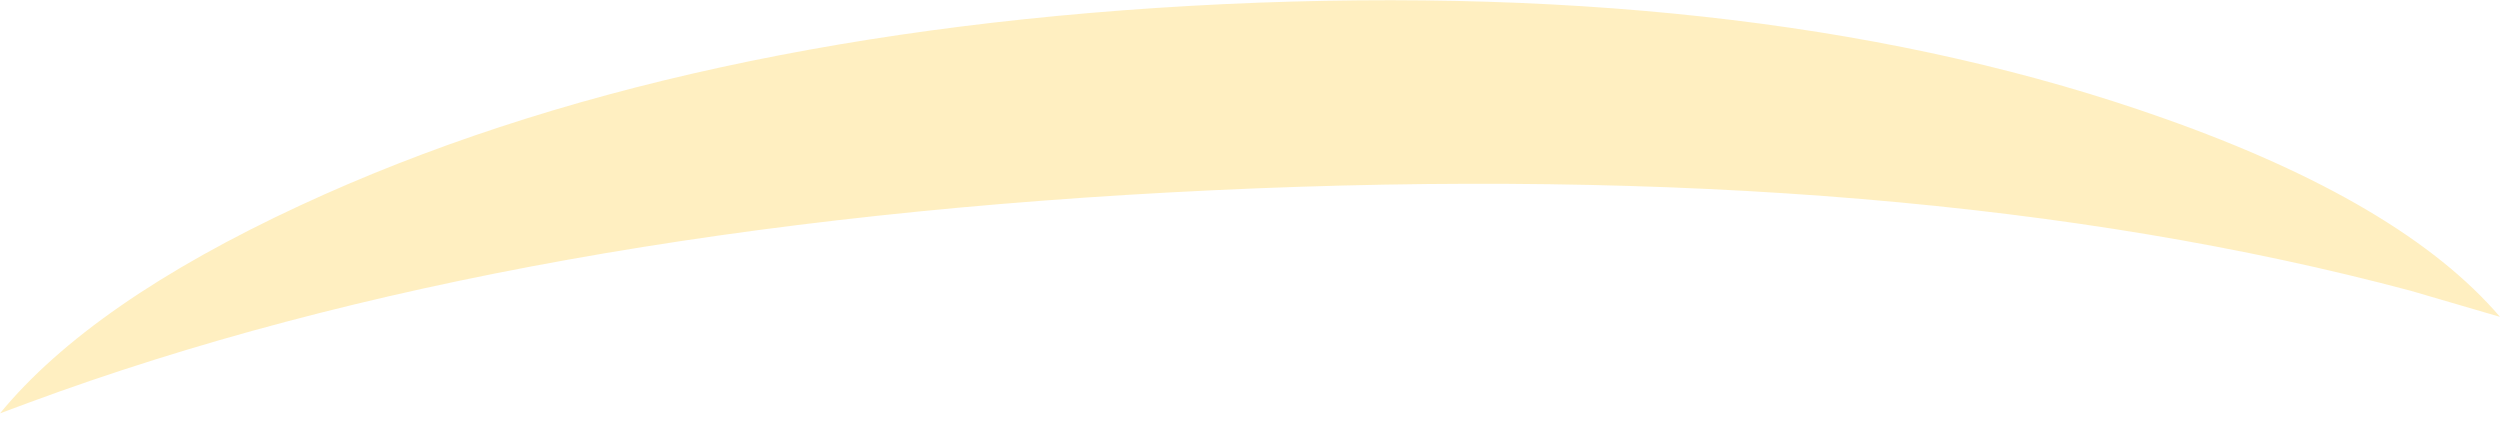 <?xml version="1.0" encoding="UTF-8" standalone="no"?>
<svg xmlns:xlink="http://www.w3.org/1999/xlink" height="31.7px" width="182.65px" xmlns="http://www.w3.org/2000/svg">
  <g transform="matrix(1.0, 0.0, 0.0, 1.0, 101.25, 56.05)">
    <path d="M-101.25 -25.85 L-99.1 -26.65 Q-63.65 -39.75 -12.65 -42.15 38.35 -44.55 74.9 -34.8 L81.4 -32.9 Q74.25 -41.25 56.85 -47.4 28.1 -57.6 -11.8 -55.75 -51.7 -53.85 -79.3 -41.05 -94.6 -33.95 -101.25 -25.85" fill="#ffcc33" fill-opacity="0.302" fill-rule="evenodd" stroke="none">
      <animate attributeName="fill" dur="2s" repeatCount="indefinite" values="#ffcc33;#ffcc34"/>
      <animate attributeName="fill-opacity" dur="2s" repeatCount="indefinite" values="0.302;0.302"/>
      <animate attributeName="d" dur="2s" repeatCount="indefinite" values="M-101.25 -25.85 L-99.1 -26.65 Q-63.65 -39.75 -12.65 -42.15 38.35 -44.55 74.9 -34.8 L81.4 -32.9 Q74.25 -41.25 56.85 -47.4 28.1 -57.6 -11.8 -55.75 -51.7 -53.85 -79.3 -41.05 -94.6 -33.95 -101.25 -25.85;M-101.25 -24.35 L-99.1 -25.15 Q-63.65 -38.25 -12.65 -40.65 38.35 -43.05 74.9 -33.3 L81.4 -31.4 Q74.25 -39.75 56.85 -45.9 28.1 -56.1 -11.8 -54.25 -51.7 -52.35 -79.3 -39.55 -94.6 -32.45 -101.25 -24.35"/>
    </path>
    <path d="M-101.25 -25.85 Q-94.6 -33.95 -79.3 -41.05 -51.7 -53.85 -11.8 -55.75 28.1 -57.6 56.85 -47.4 74.25 -41.25 81.4 -32.9 L74.9 -34.8 Q38.35 -44.55 -12.65 -42.15 -63.65 -39.75 -99.1 -26.65 L-101.25 -25.85" fill="none" stroke="#000000" stroke-linecap="round" stroke-linejoin="round" stroke-opacity="0.0" stroke-width="1.0">
      <animate attributeName="stroke" dur="2s" repeatCount="indefinite" values="#000000;#000001"/>
      <animate attributeName="stroke-width" dur="2s" repeatCount="indefinite" values="0.0;0.0"/>
      <animate attributeName="fill-opacity" dur="2s" repeatCount="indefinite" values="0.0;0.0"/>
      <animate attributeName="d" dur="2s" repeatCount="indefinite" values="M-101.25 -25.85 Q-94.6 -33.95 -79.3 -41.05 -51.7 -53.85 -11.8 -55.75 28.1 -57.6 56.85 -47.4 74.25 -41.25 81.4 -32.9 L74.9 -34.8 Q38.35 -44.55 -12.65 -42.15 -63.65 -39.75 -99.1 -26.65 L-101.25 -25.85;M-101.25 -24.35 Q-94.6 -32.45 -79.3 -39.55 -51.7 -52.35 -11.8 -54.25 28.1 -56.1 56.85 -45.9 74.25 -39.75 81.4 -31.4 L74.9 -33.3 Q38.35 -43.05 -12.65 -40.65 -63.65 -38.25 -99.1 -25.15 L-101.25 -24.35"/>
    </path>
  </g>
</svg>
